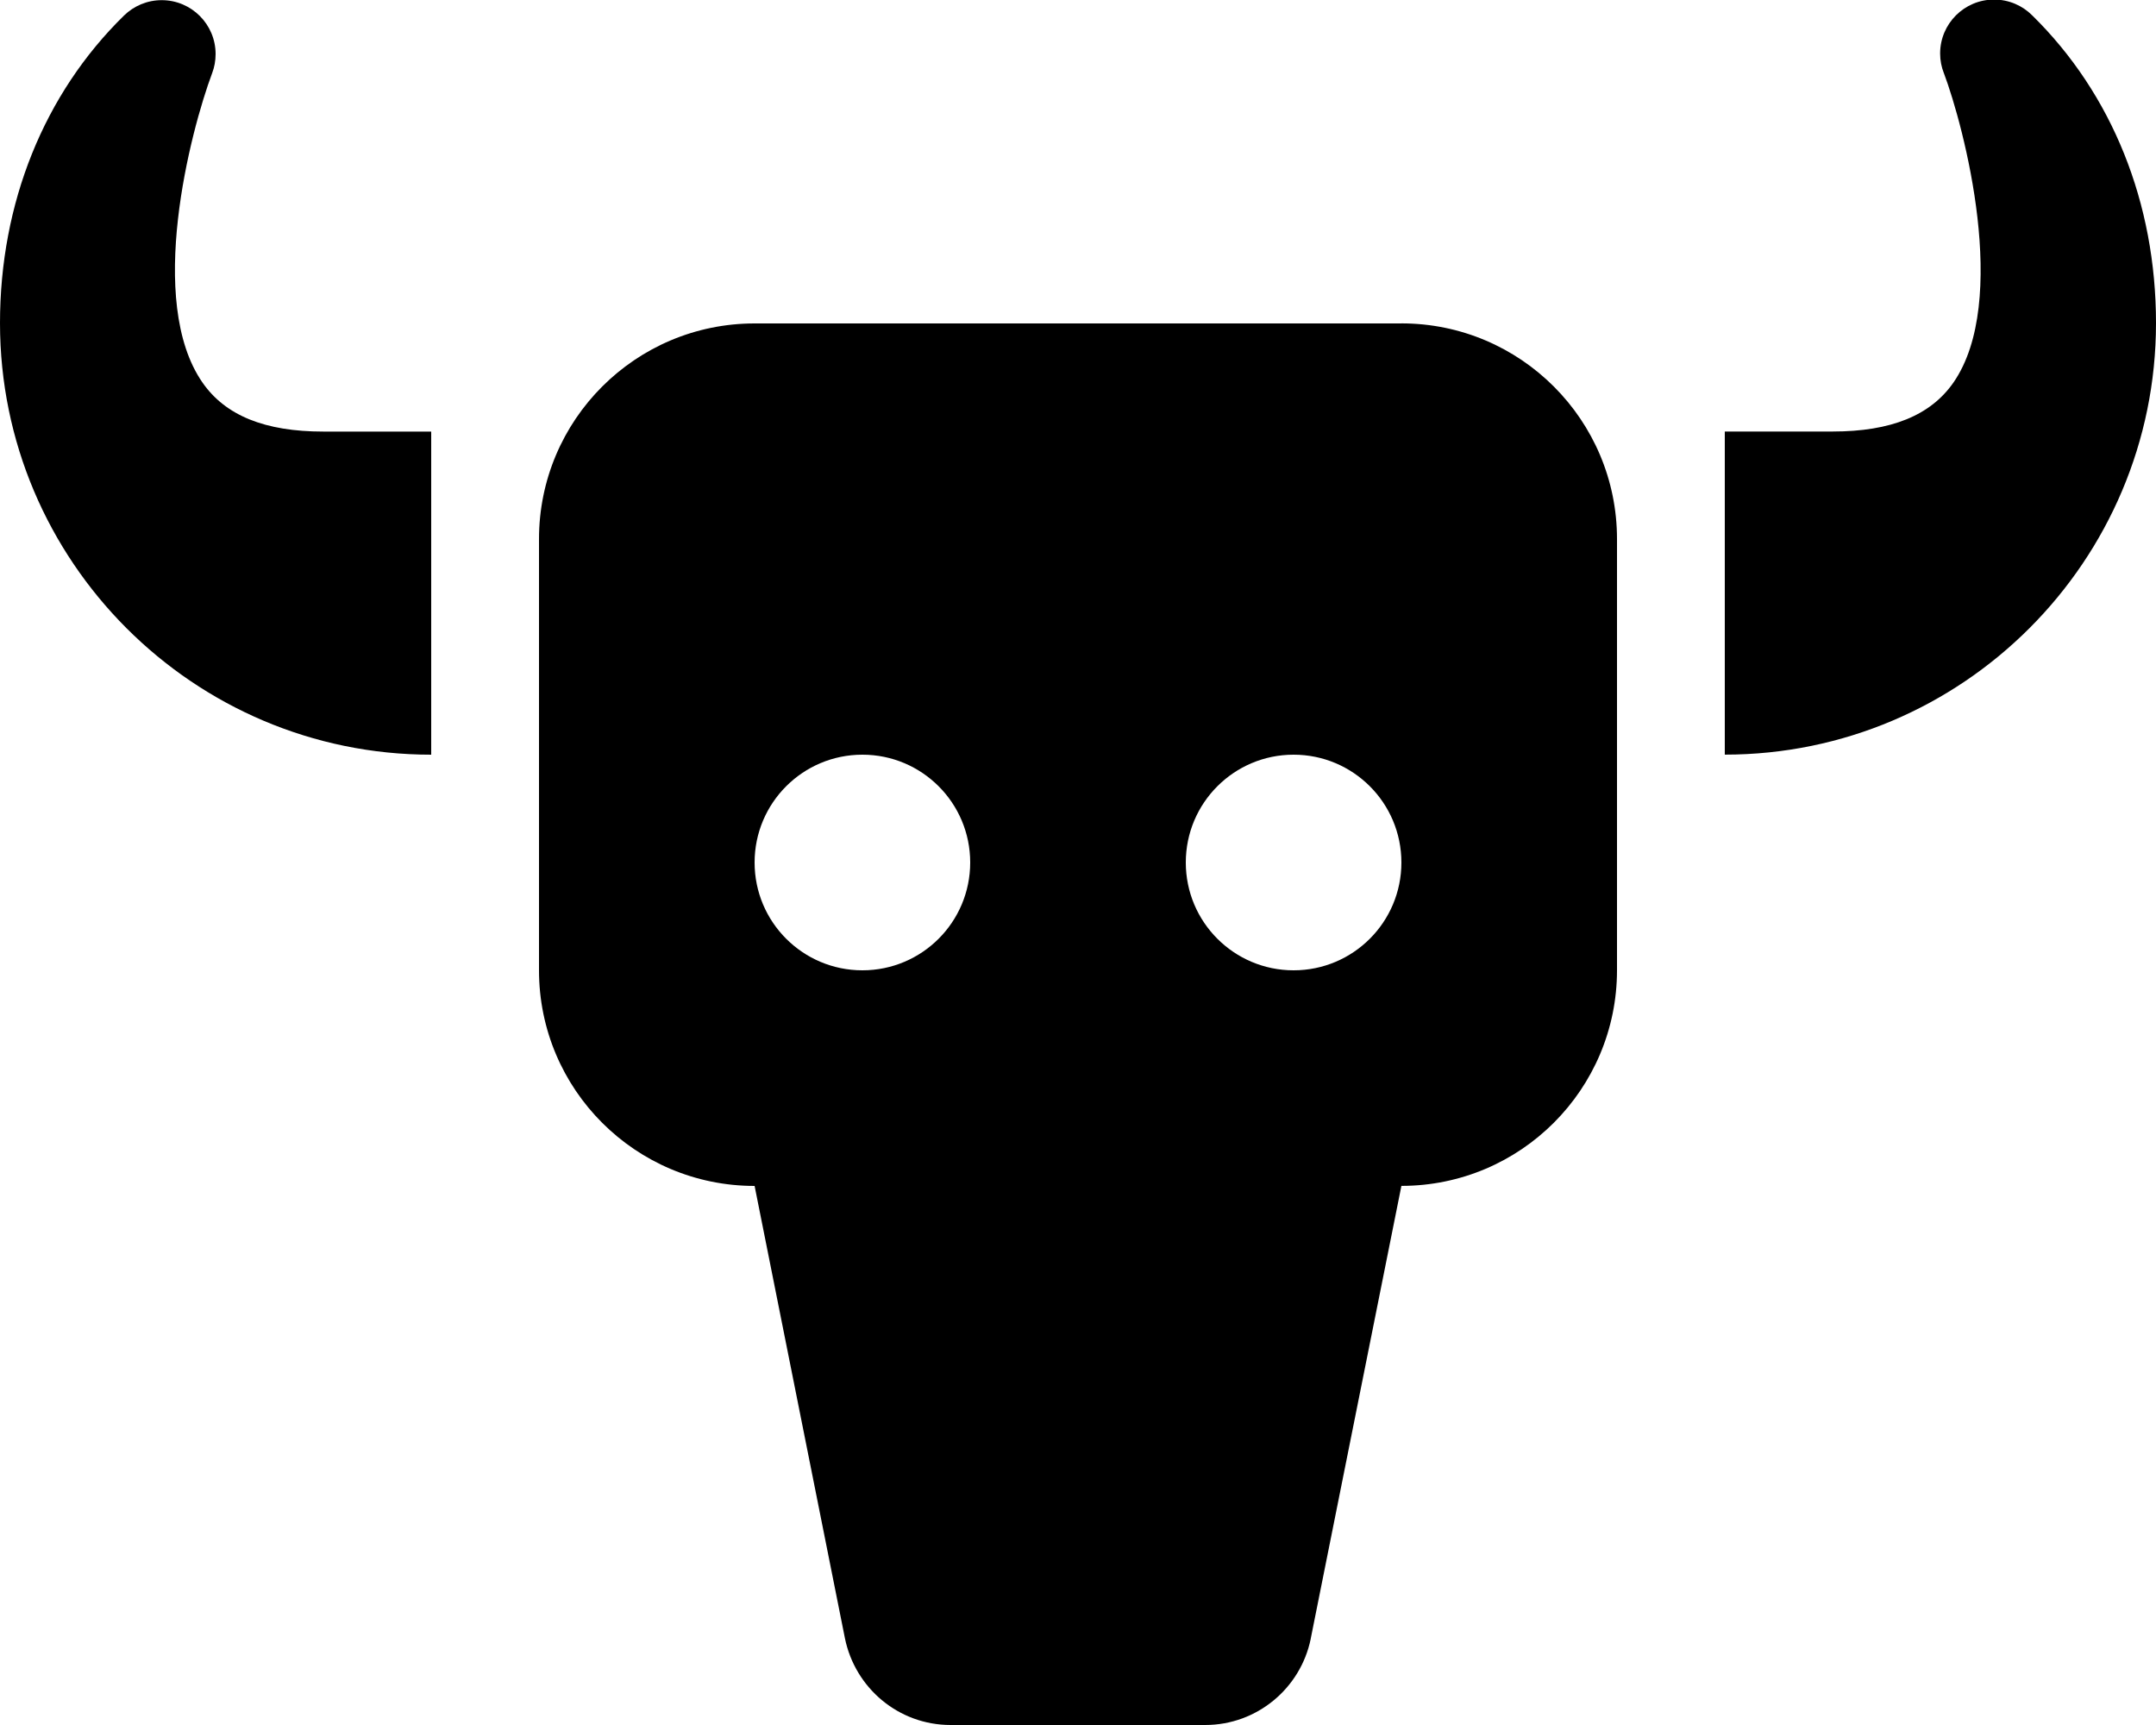<!-- Generated by IcoMoon.io -->
<svg version="1.1" xmlns="http://www.w3.org/2000/svg" width="40" height="32" viewBox="0 0 40 32">
<title>skull-cow-solid</title>
<path d="M26 6h-12c-2.209 0-4 1.791-4 4v0 8c0 2.209 1.791 4 4 4v0l1.676 8.392c0.189 0.923 0.995 1.608 1.961 1.608 0 0 0 0 0 0h4.721c0 0 0 0 0 0 0.966 0 1.771-0.684 1.959-1.595l0.002-0.013 1.681-8.393c2.209 0 4-1.791 4-4v0-8c0-2.209-1.791-4-4-4v0zM16 18c-1.105 0-2-0.895-2-2s0.895-2 2-2c1.105 0 2 0.895 2 2v0c0 1.105-0.895 2-2 2v0zM24 18c-1.105 0-2-0.895-2-2s0.895-2 2-2c1.105 0 2 0.895 2 2v0c0 1.105-0.895 2-2 2v0zM3.757 7.097c-1.048-1.508-0.226-4.659 0.181-5.746 0.039-0.103 0.062-0.223 0.062-0.348 0-0.552-0.448-1-1-1-0.272 0-0.519 0.109-0.699 0.285l0-0c-1.485 1.453-2.301 3.481-2.301 5.706 0 4.414 3.589 8.006 8 8.006v-5.994h-2c-1.085 0-1.818-0.297-2.243-0.909zM37.702 0.284c-0.181-0.181-0.431-0.292-0.707-0.292-0.552 0-1 0.448-1 1 0 0.13 0.025 0.254 0.070 0.367l-0.002-0.007c0.379 1.009 1.225 4.233 0.18 5.743-0.425 0.612-1.159 0.91-2.244 0.91h-1.999v5.994c4.411 0 8-3.592 8-8.006 0-2.225-0.813-4.253-2.298-5.709z"></path>
</svg>
